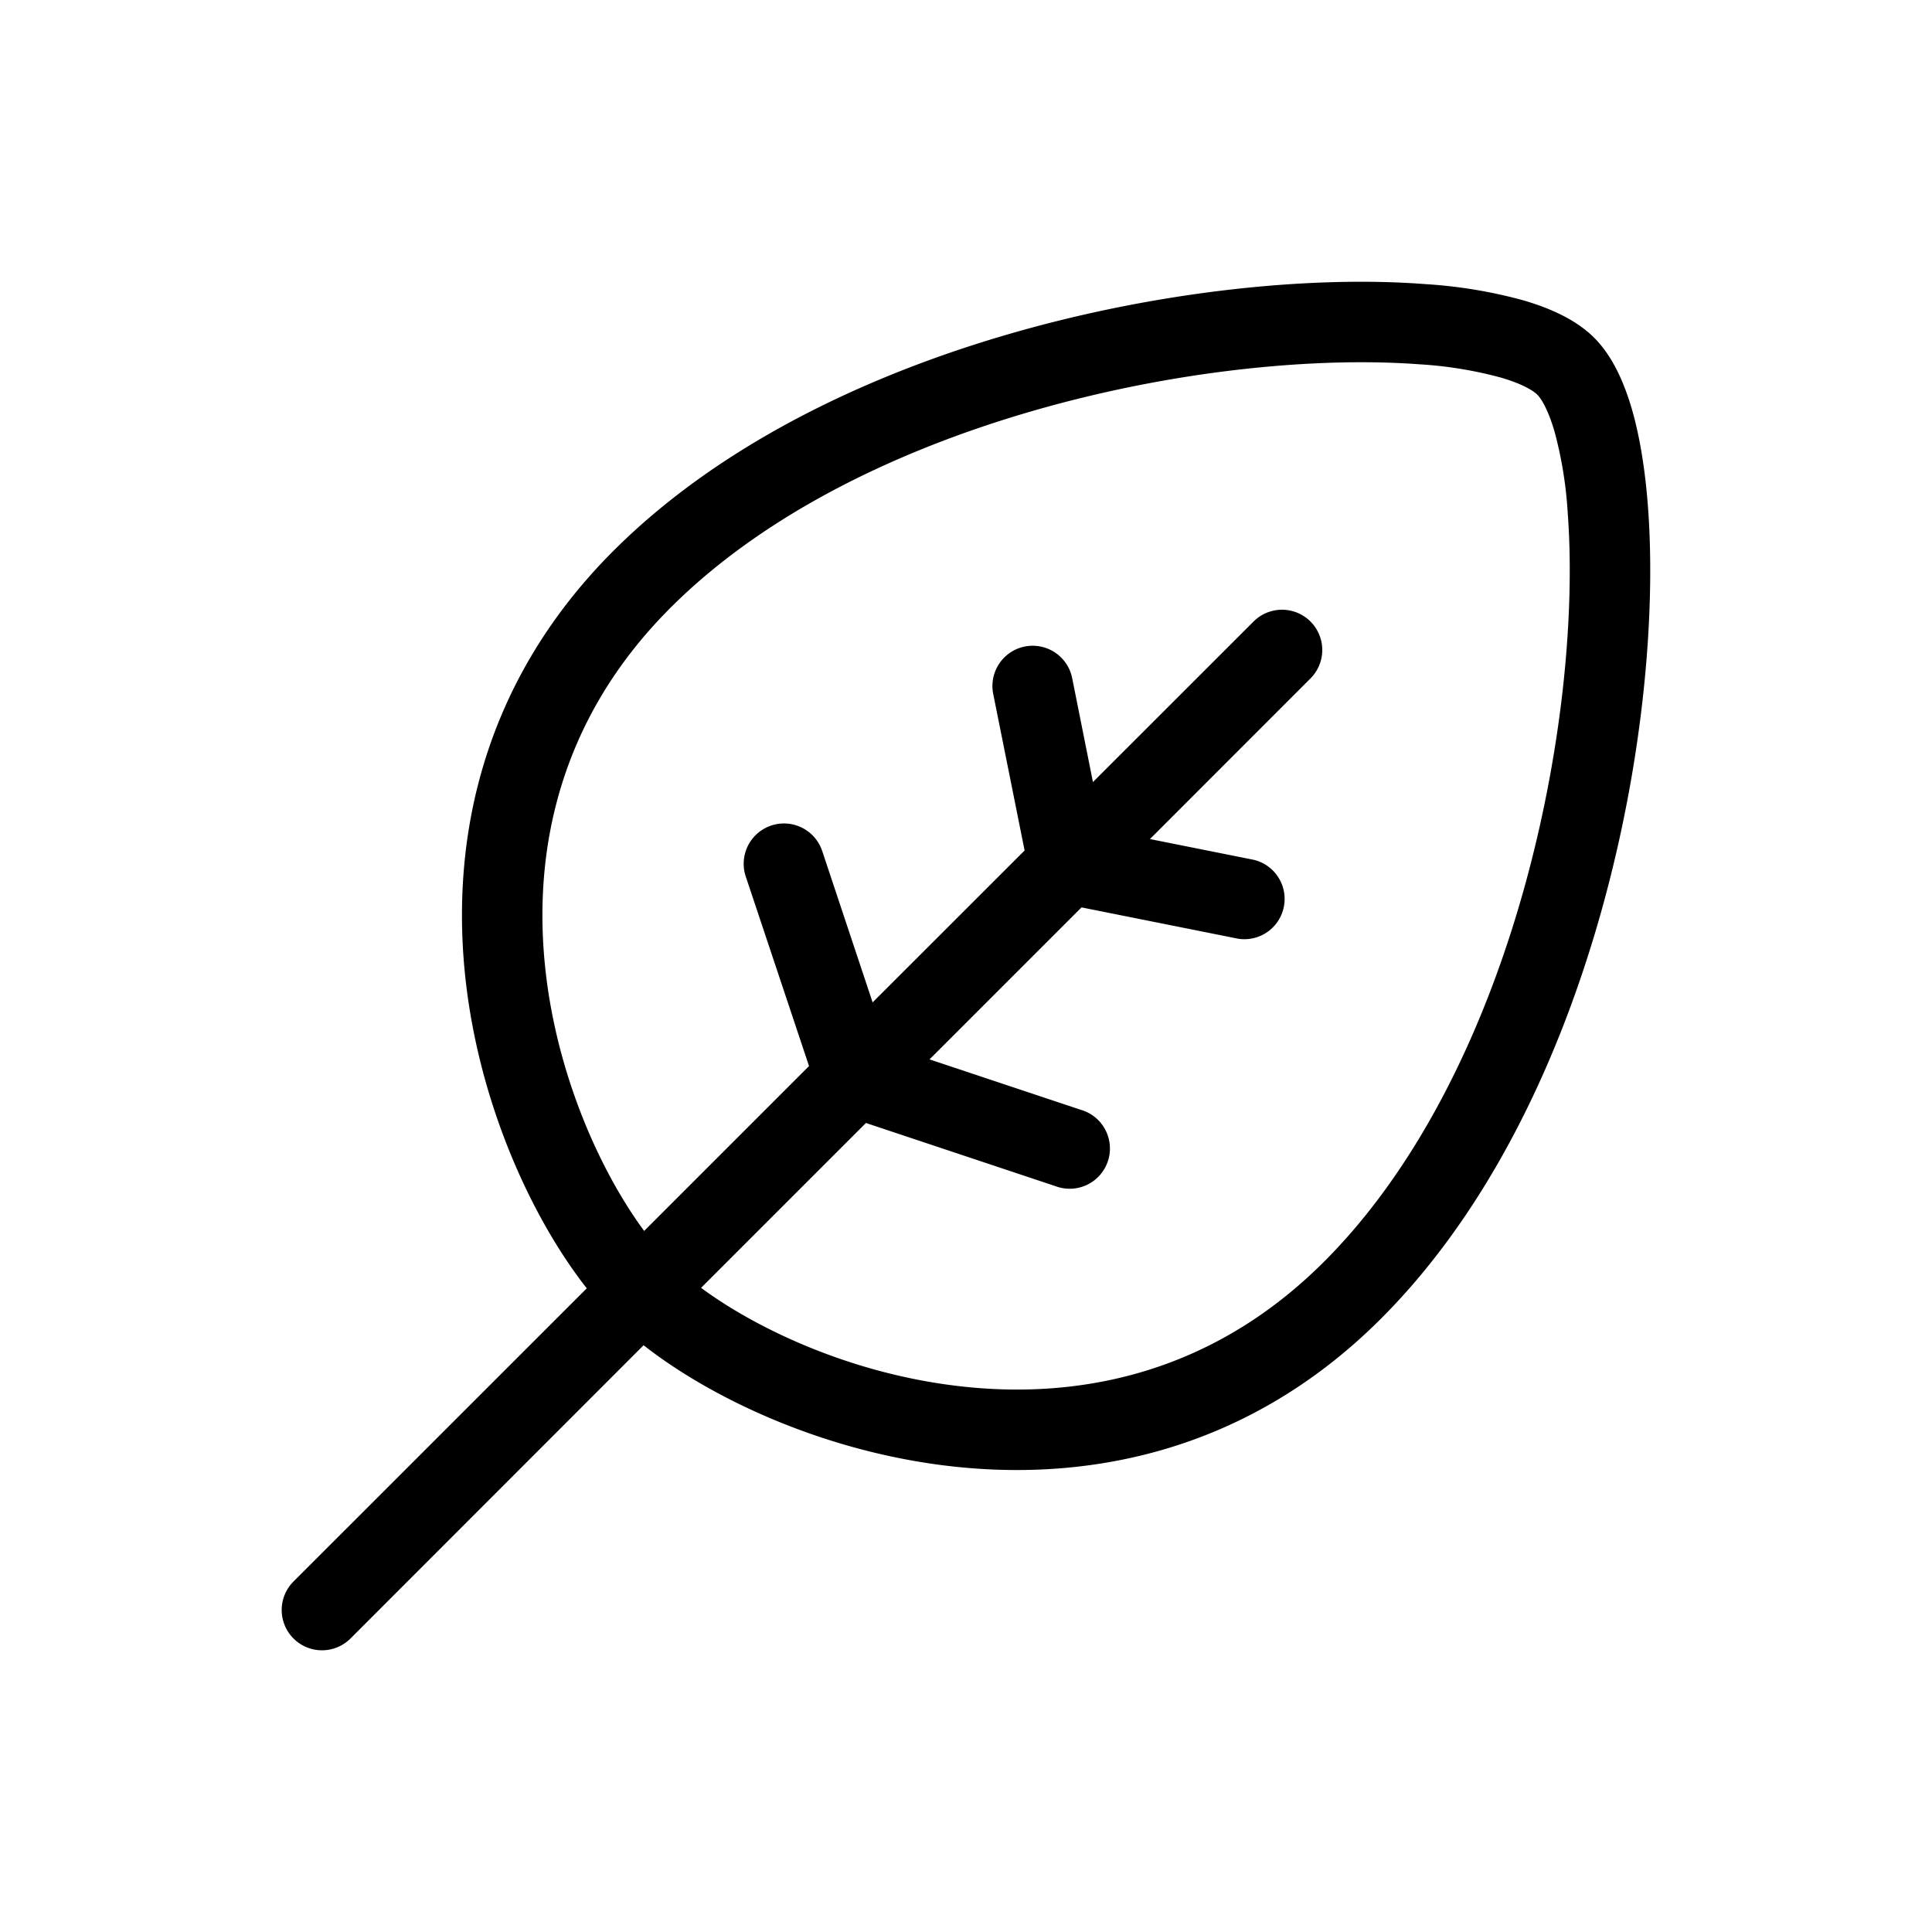 <svg xmlns="http://www.w3.org/2000/svg" xmlns:xlink="http://www.w3.org/1999/xlink" width="24" height="24" viewBox="0 0 24 24"><path fill="currentColor" fill-rule="evenodd" d="M14.635 4.697c-2.263.374-4.739 1.285-6.308 2.855c-1.432 1.432-1.738 3.14-1.53 4.67c.175 1.273.703 2.39 1.205 3.069l2.048-2.048l-.786-2.355a.5.5 0 1 1 .95-.316l.626 1.88l1.888-1.887l-.39-1.945a.5.5 0 1 1 .981-.196l.258 1.291l1.989-1.988a.5.5 0 1 1 .707.707l-1.988 1.989l1.29.258a.5.5 0 0 1-.195.98l-1.945-.389l-1.888 1.888l1.881.627a.5.5 0 1 1-.316.948l-2.355-.785l-2.048 2.048c.68.502 1.796 1.03 3.069 1.204c1.53.21 3.238-.097 4.67-1.529c1.57-1.57 2.481-4.045 2.854-6.308c.186-1.124.234-2.17.173-2.99a5 5 0 0 0-.164-1.014c-.08-.273-.164-.408-.214-.458s-.185-.135-.458-.214a5 5 0 0 0-1.014-.164c-.82-.061-1.866-.013-2.99.172m-6.64 12.014c.824.646 2.156 1.278 3.648 1.482c1.77.242 3.814-.114 5.512-1.812c1.78-1.78 2.744-4.49 3.134-6.853c.196-1.189.251-2.316.183-3.228c-.034-.456-.1-.87-.2-1.217c-.098-.335-.242-.661-.468-.887s-.552-.37-.887-.467a6 6 0 0 0-1.217-.2c-.912-.07-2.04-.014-3.228.182c-2.362.39-5.074 1.355-6.853 3.133c-1.698 1.699-2.054 3.743-1.812 5.514c.204 1.49.836 2.823 1.482 3.646l-3.643 3.642a.5.5 0 0 0 .708.708z" clip-rule="evenodd"/></svg>